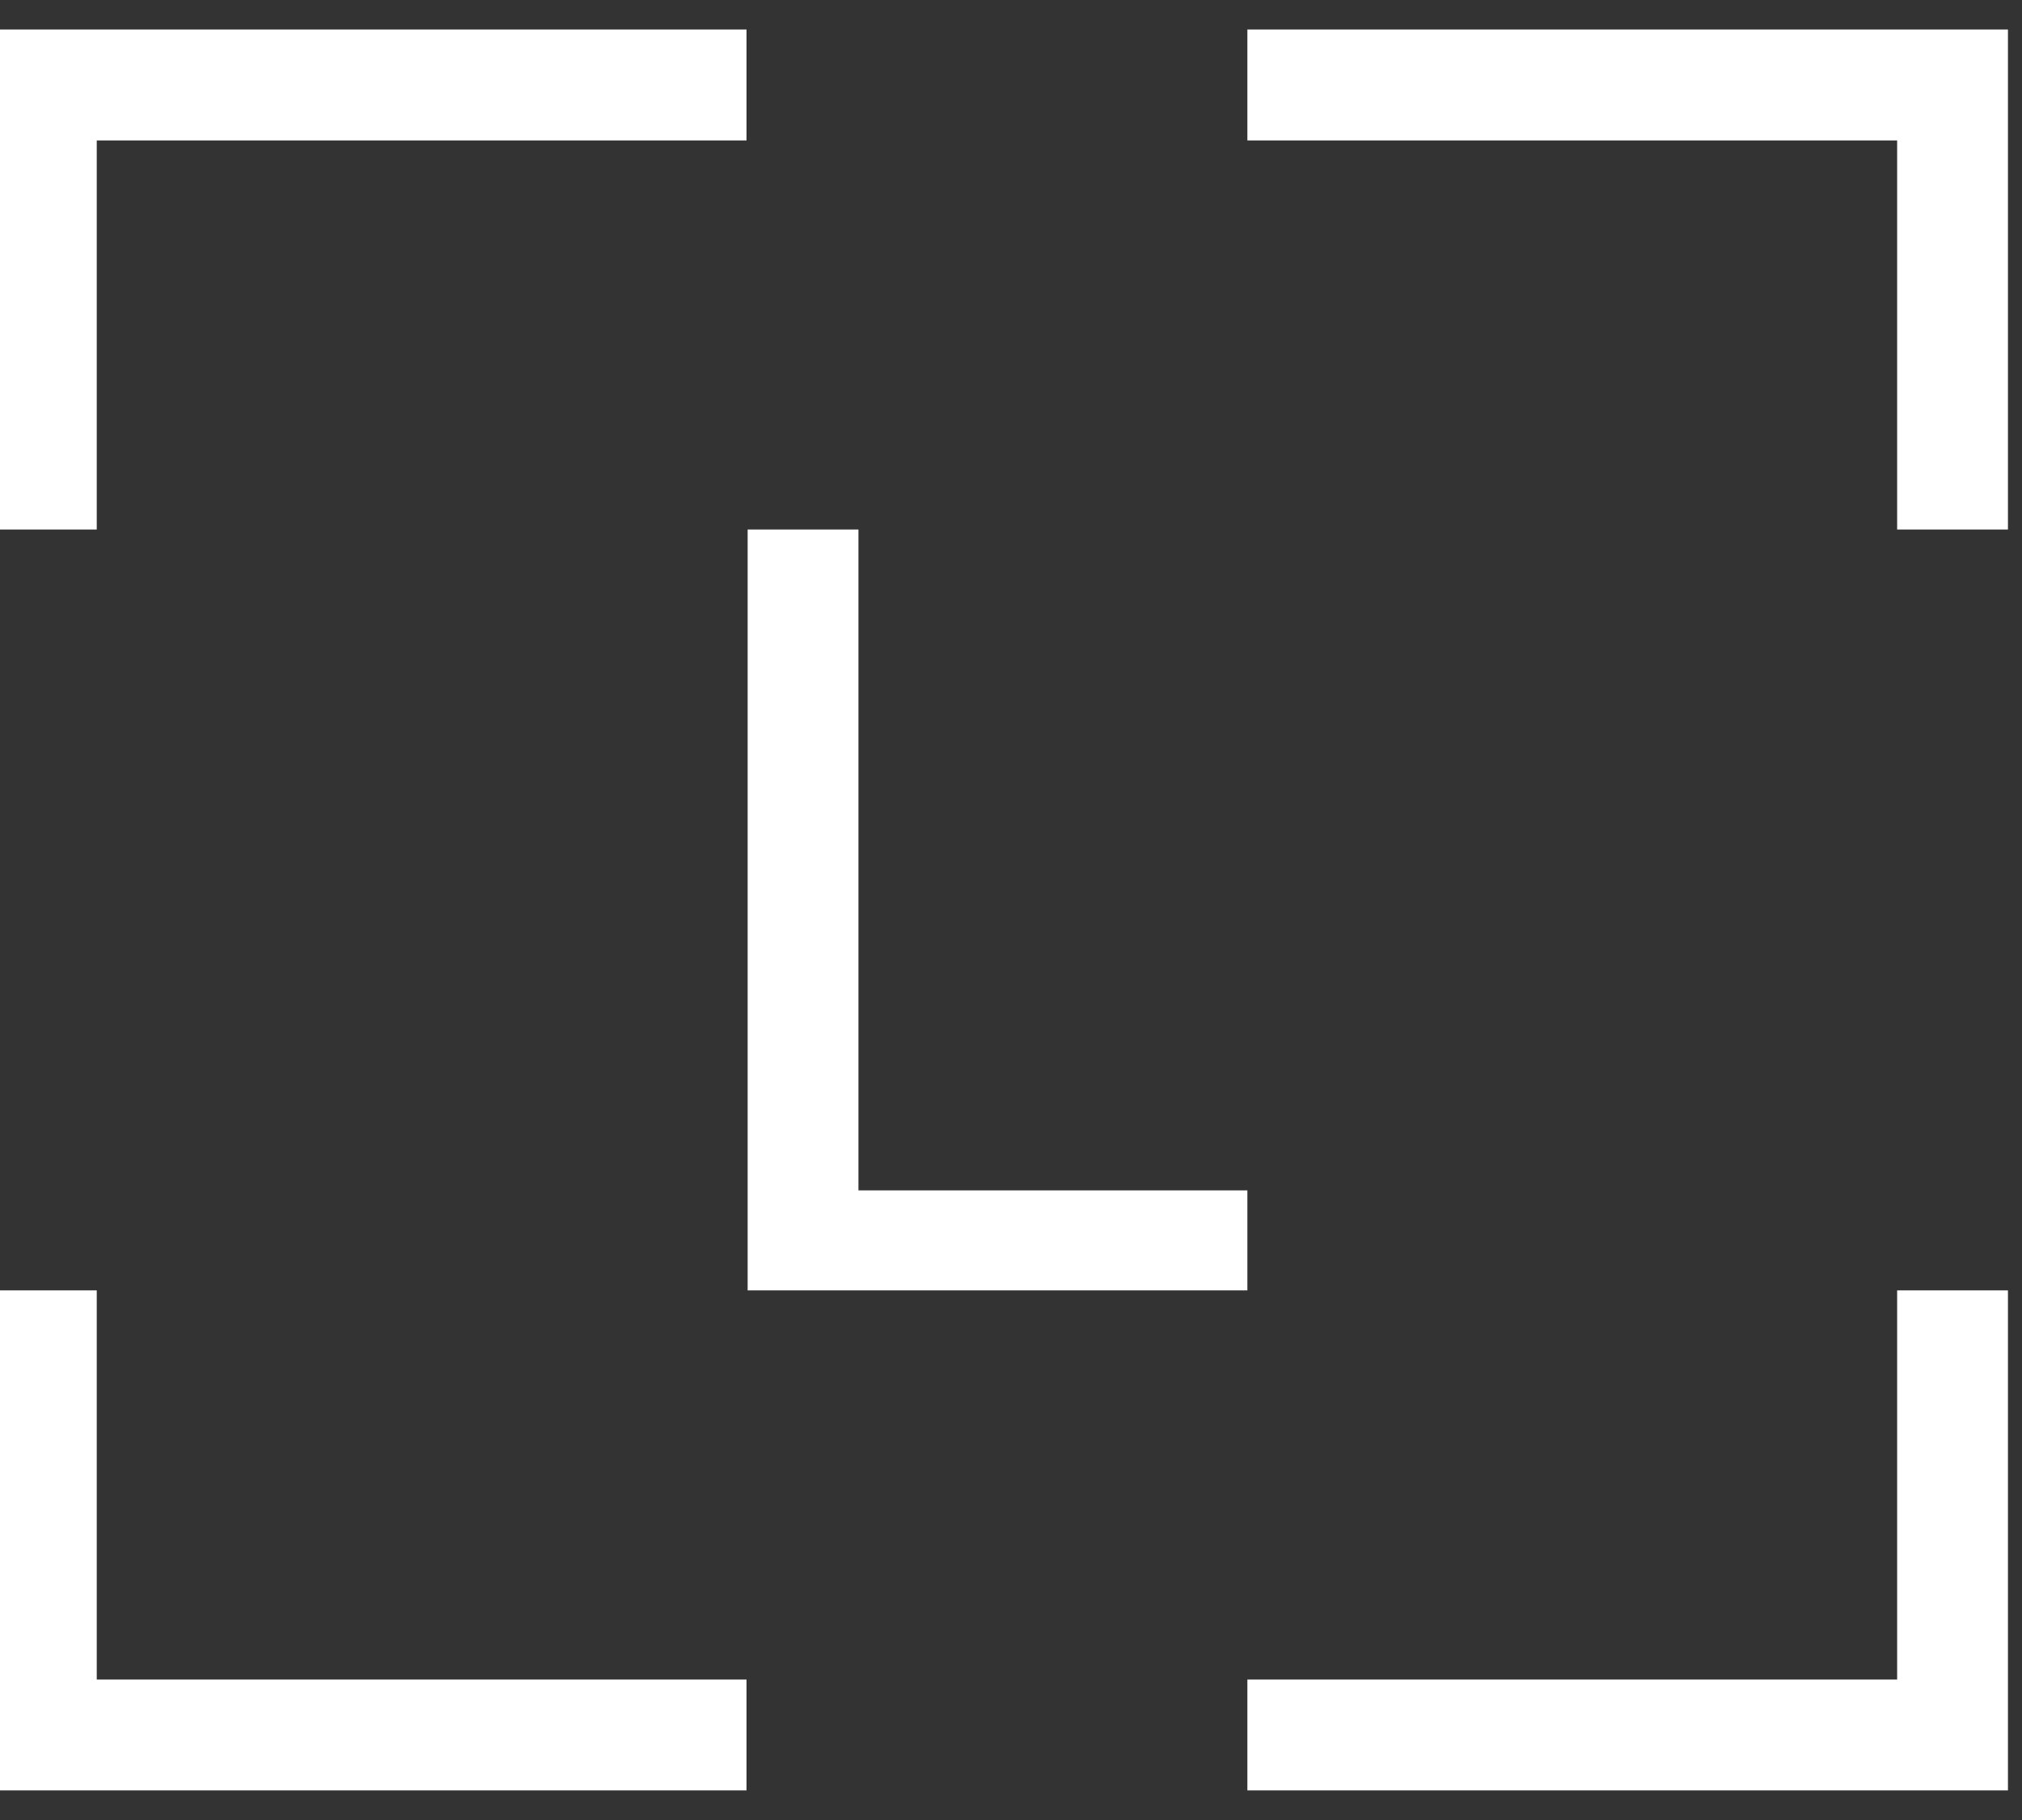 <svg width="20" height="18" viewBox="0 0 20 18" fill="none" xmlns="http://www.w3.org/2000/svg">
<rect x="0" y="0" width="20" height="18" fill="#333333" stroke="none"/>
<path d="M-0.139 12.762V17.707H7.384V16.611H0.957V12.762H-0.139ZM18.765 12.762V16.611H12.338V17.707H19.861V12.762H18.765ZM7.395 5.237V12.762H12.338V11.773H8.491V5.237H7.395ZM-0.139 0.292V5.237H0.957V1.389H7.384V0.292H-0.139ZM12.338 0.292V1.389H18.765V5.237H19.861V0.292H12.338Z" fill="white"/>
</svg>
